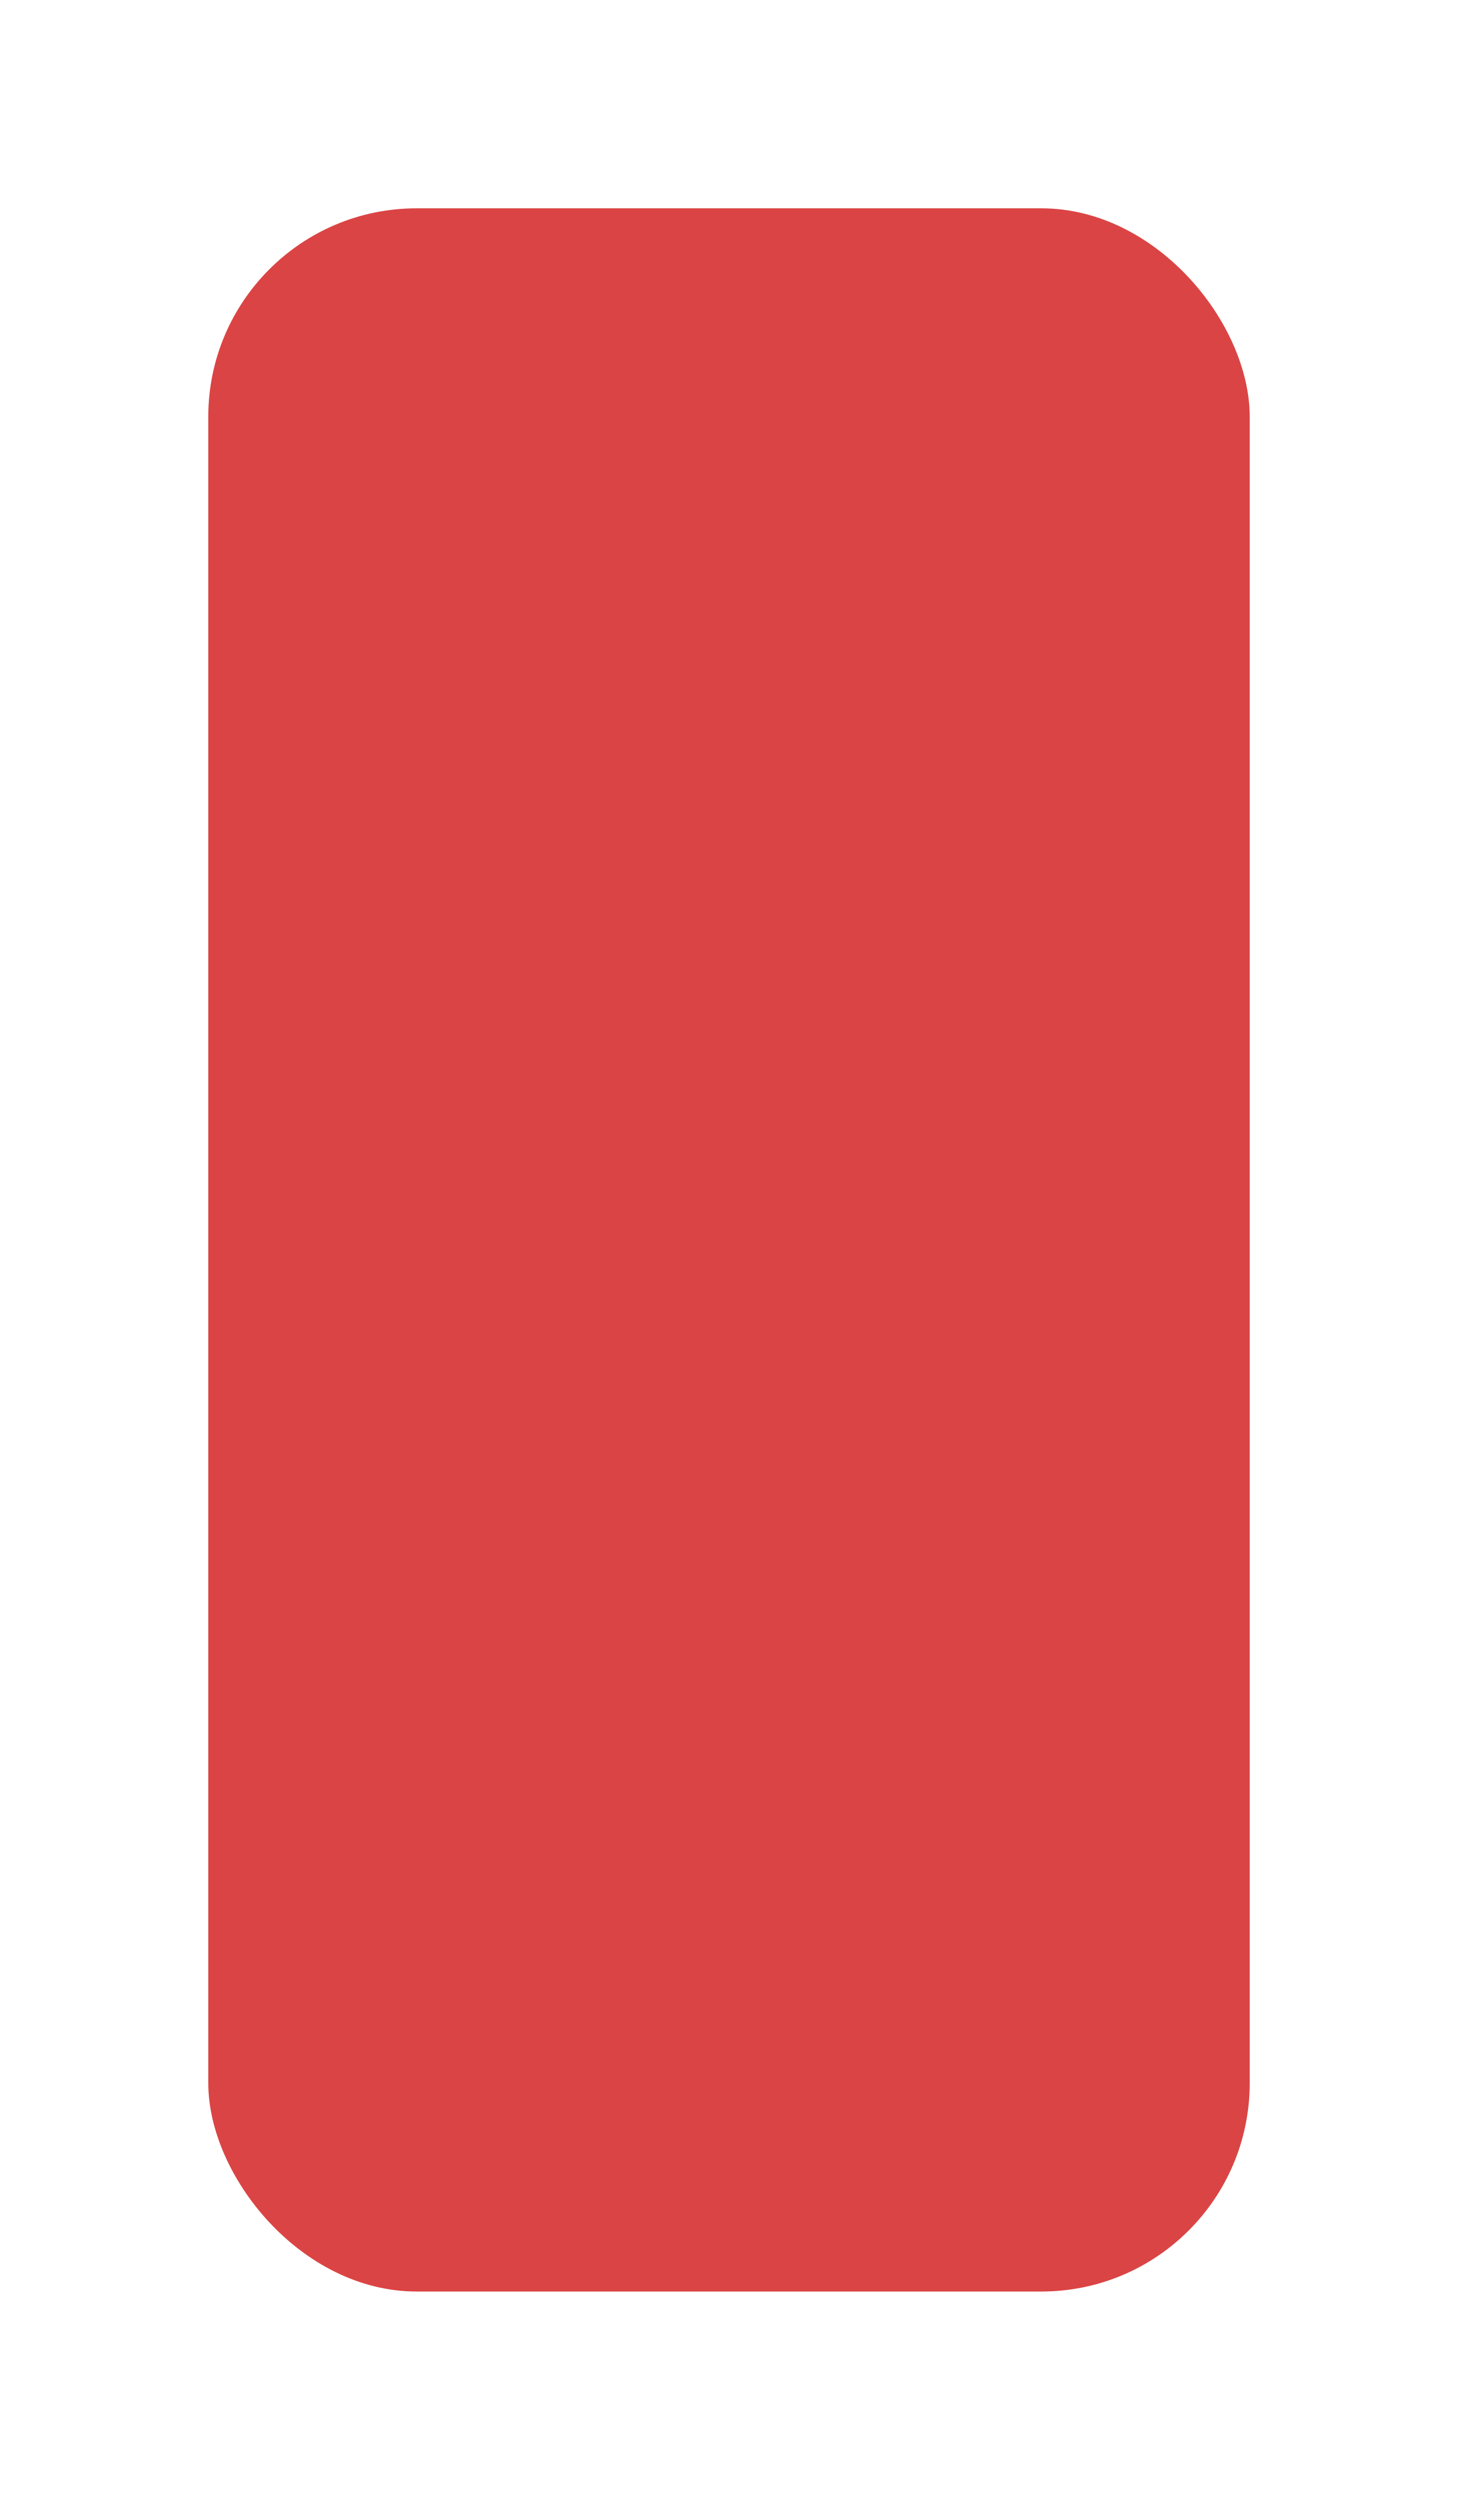 <svg width="28" height="48" viewBox="0 0 28 48" fill="none" xmlns="http://www.w3.org/2000/svg">
<g filter="url(#filter0_d_95_2489)">
<rect x="4" width="20" height="40" rx="4" fill="#DB4444"/>
</g>
<defs>
<filter id="filter0_d_95_2489" x="0" y="0" width="28" height="48" filterUnits="userSpaceOnUse" color-interpolation-filters="sRGB">
<feFlood flood-opacity="0" result="BackgroundImageFix"/>
<feColorMatrix in="SourceAlpha" type="matrix" values="0 0 0 0 0 0 0 0 0 0 0 0 0 0 0 0 0 0 127 0" result="hardAlpha"/>
<feOffset dy="4"/>
<feGaussianBlur stdDeviation="2"/>
<feComposite in2="hardAlpha" operator="out"/>
<feColorMatrix type="matrix" values="0 0 0 0 0 0 0 0 0 0 0 0 0 0 0 0 0 0 0.25 0"/>
<feBlend mode="normal" in2="BackgroundImageFix" result="effect1_dropShadow_95_2489"/>
<feBlend mode="normal" in="SourceGraphic" in2="effect1_dropShadow_95_2489" result="shape"/>
</filter>
</defs>
</svg>

